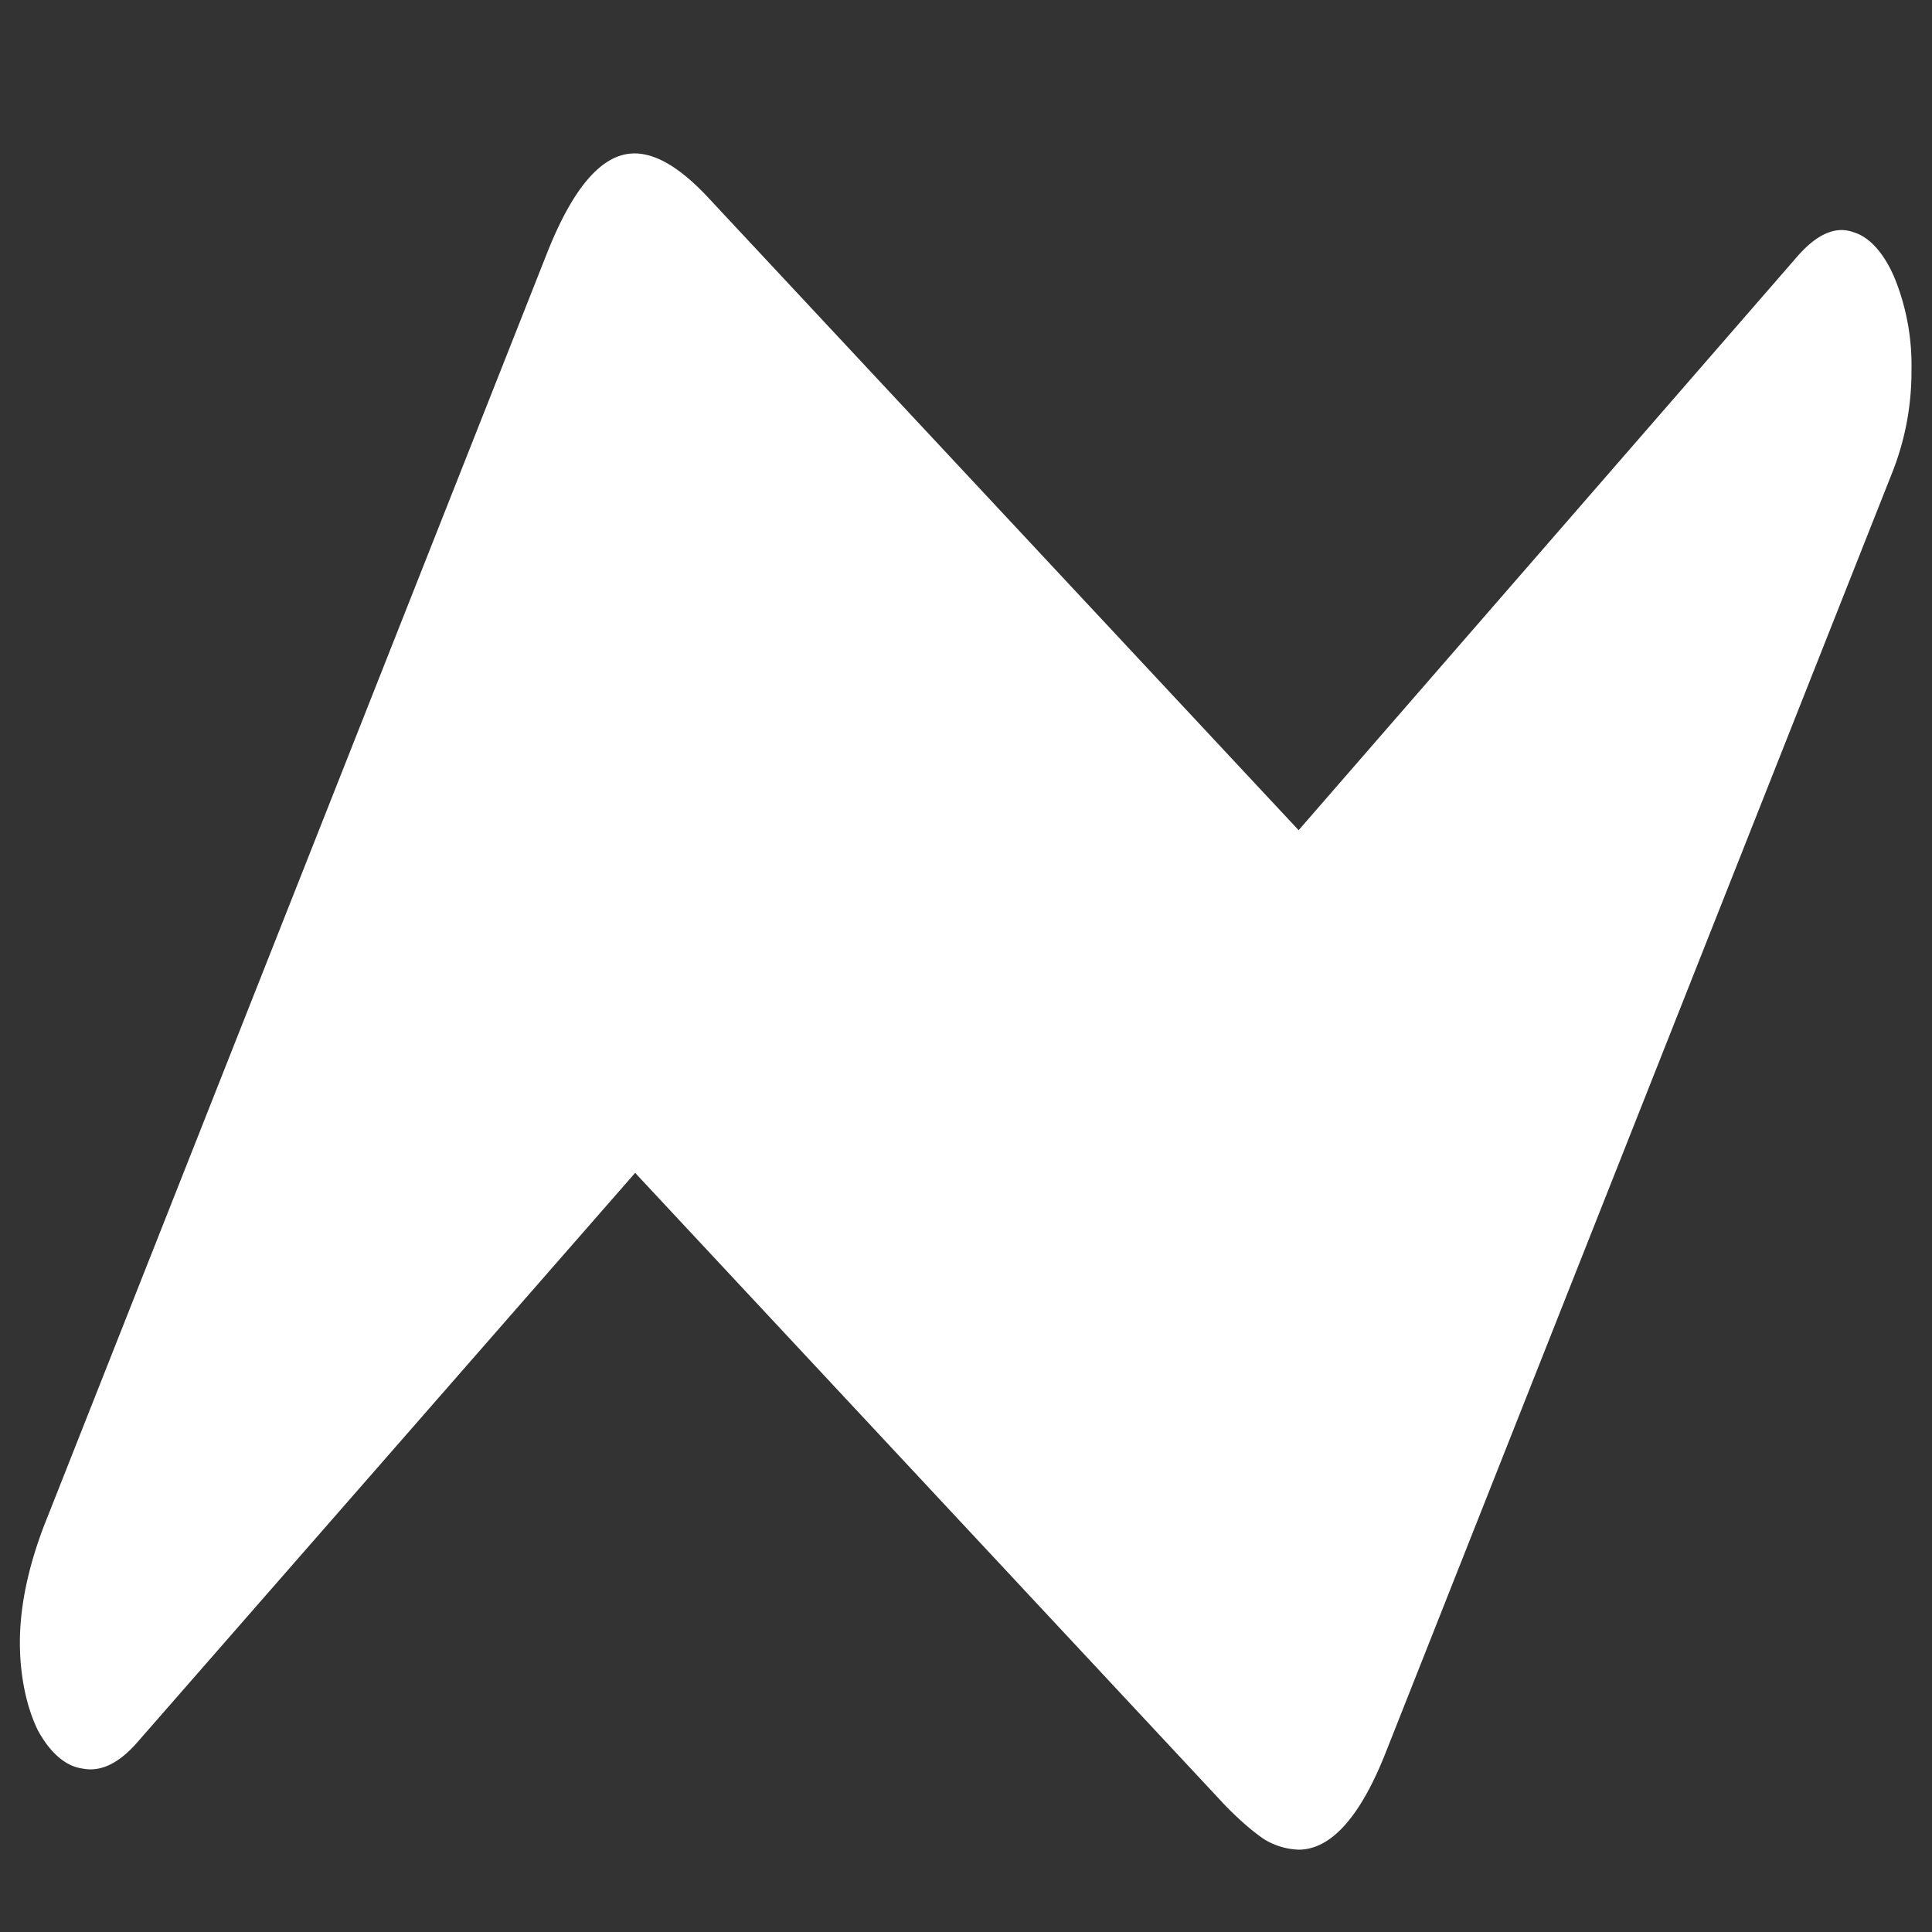 <svg xmlns="http://www.w3.org/2000/svg" width="24" height="24"><rect width="100%" height="100%" fill="#333333" stroke="none"/><path style="stroke:none;fill-rule:nonzero;fill:#fff;fill-opacity:1" d="M.547 18.953c-.2.524-.3 1.008-.3 1.453 0 .407.081.797.222 1.086.152.281.347.45.554.477.227.047.457-.063.692-.336L7.89 14.57l7.332 7.86c.168.172.328.312.476.414a.87.87 0 0 0 .434.133c.402 0 .77-.407 1.09-1.227l6.273-15.852a3.4 3.4 0 0 0 .25-1.296 2.891 2.891 0 0 0-.2-1.125c-.132-.325-.32-.536-.526-.594-.215-.078-.454.023-.707.32l-6.18 7.11-7.336-7.86c-.336-.36-.64-.547-.914-.547-.399 0-.758.414-1.082 1.227Zm0 0"/></svg>